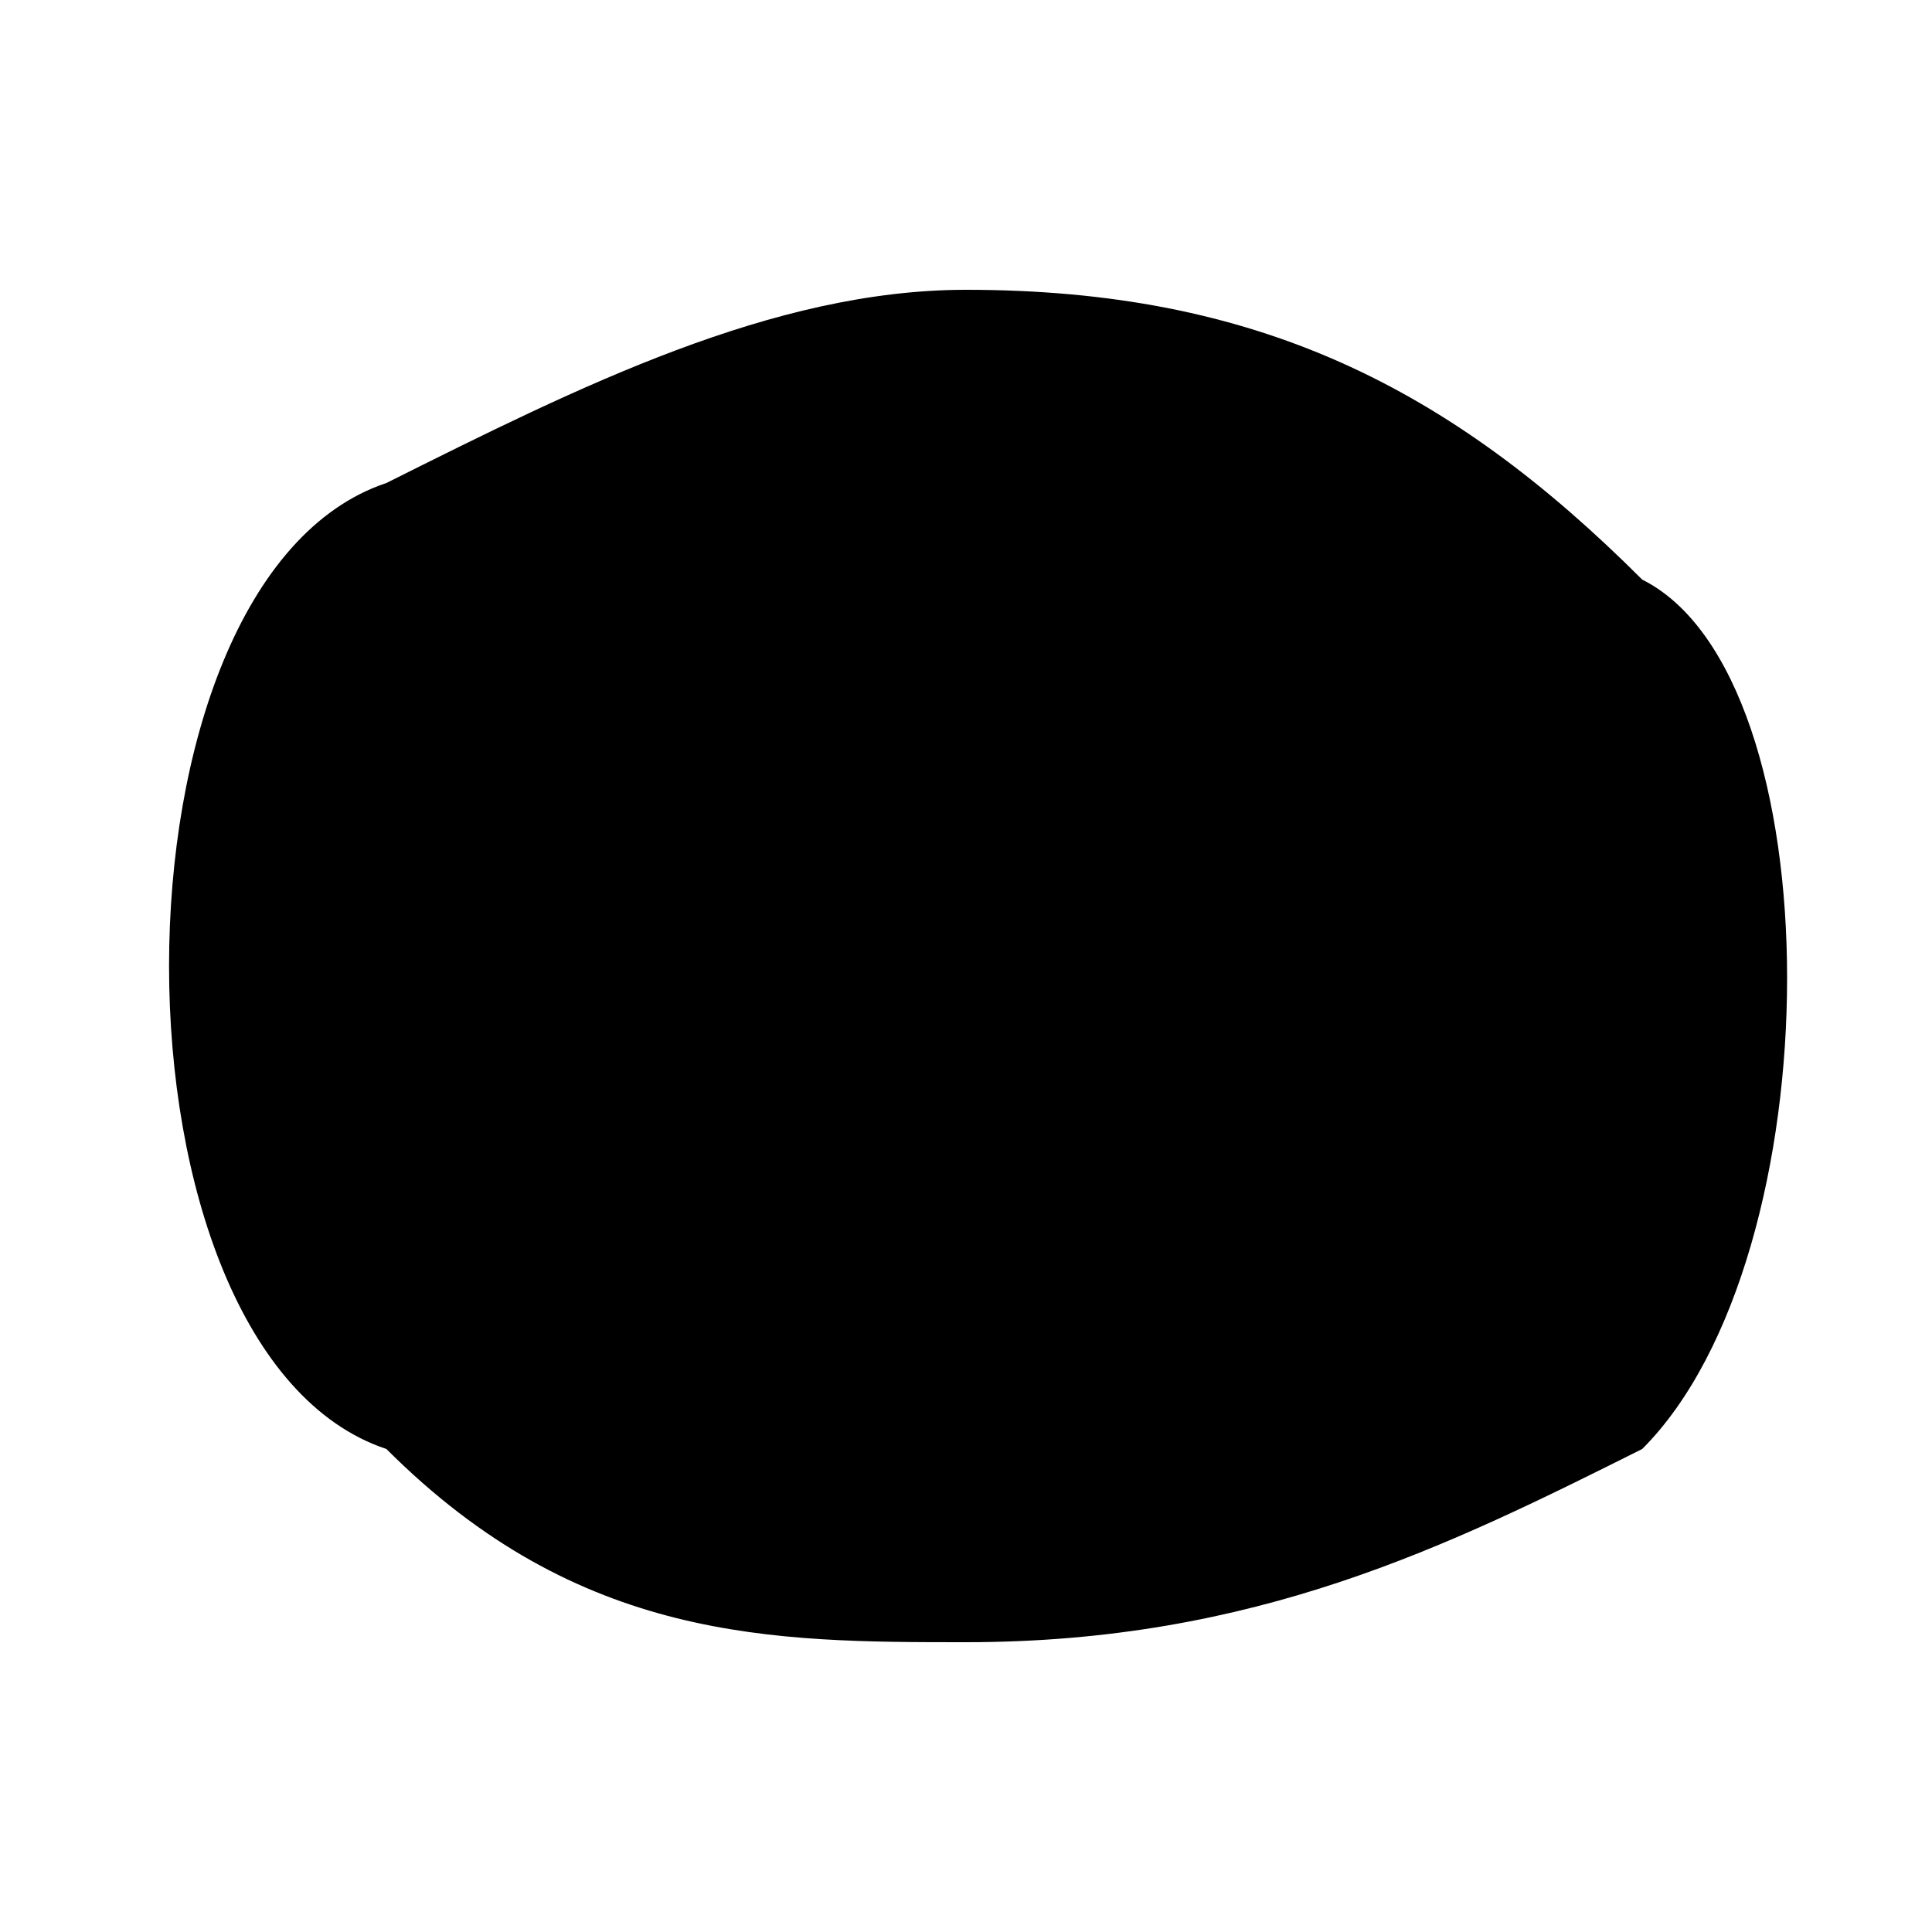 <?xml version="1.0" encoding="UTF-8" standalone="no"?>
<svg xmlns="http://www.w3.org/2000/svg" version="1.1" width="100" height="100" viewBox="-50 -50 100 100">
  
          <path d="
            M-30,-25
            C-45,-20 -45,20 -30,25
            C-20,35 -10,35 0,35
            C15,35 25,30 35,25
            C45,15 45,-15 35,-20
            C25,-30 15,-35 0,-35
            C-10,-35 -20,-30 -30,-25
            Z" 
            fill="inherit"
          />
        
</svg>